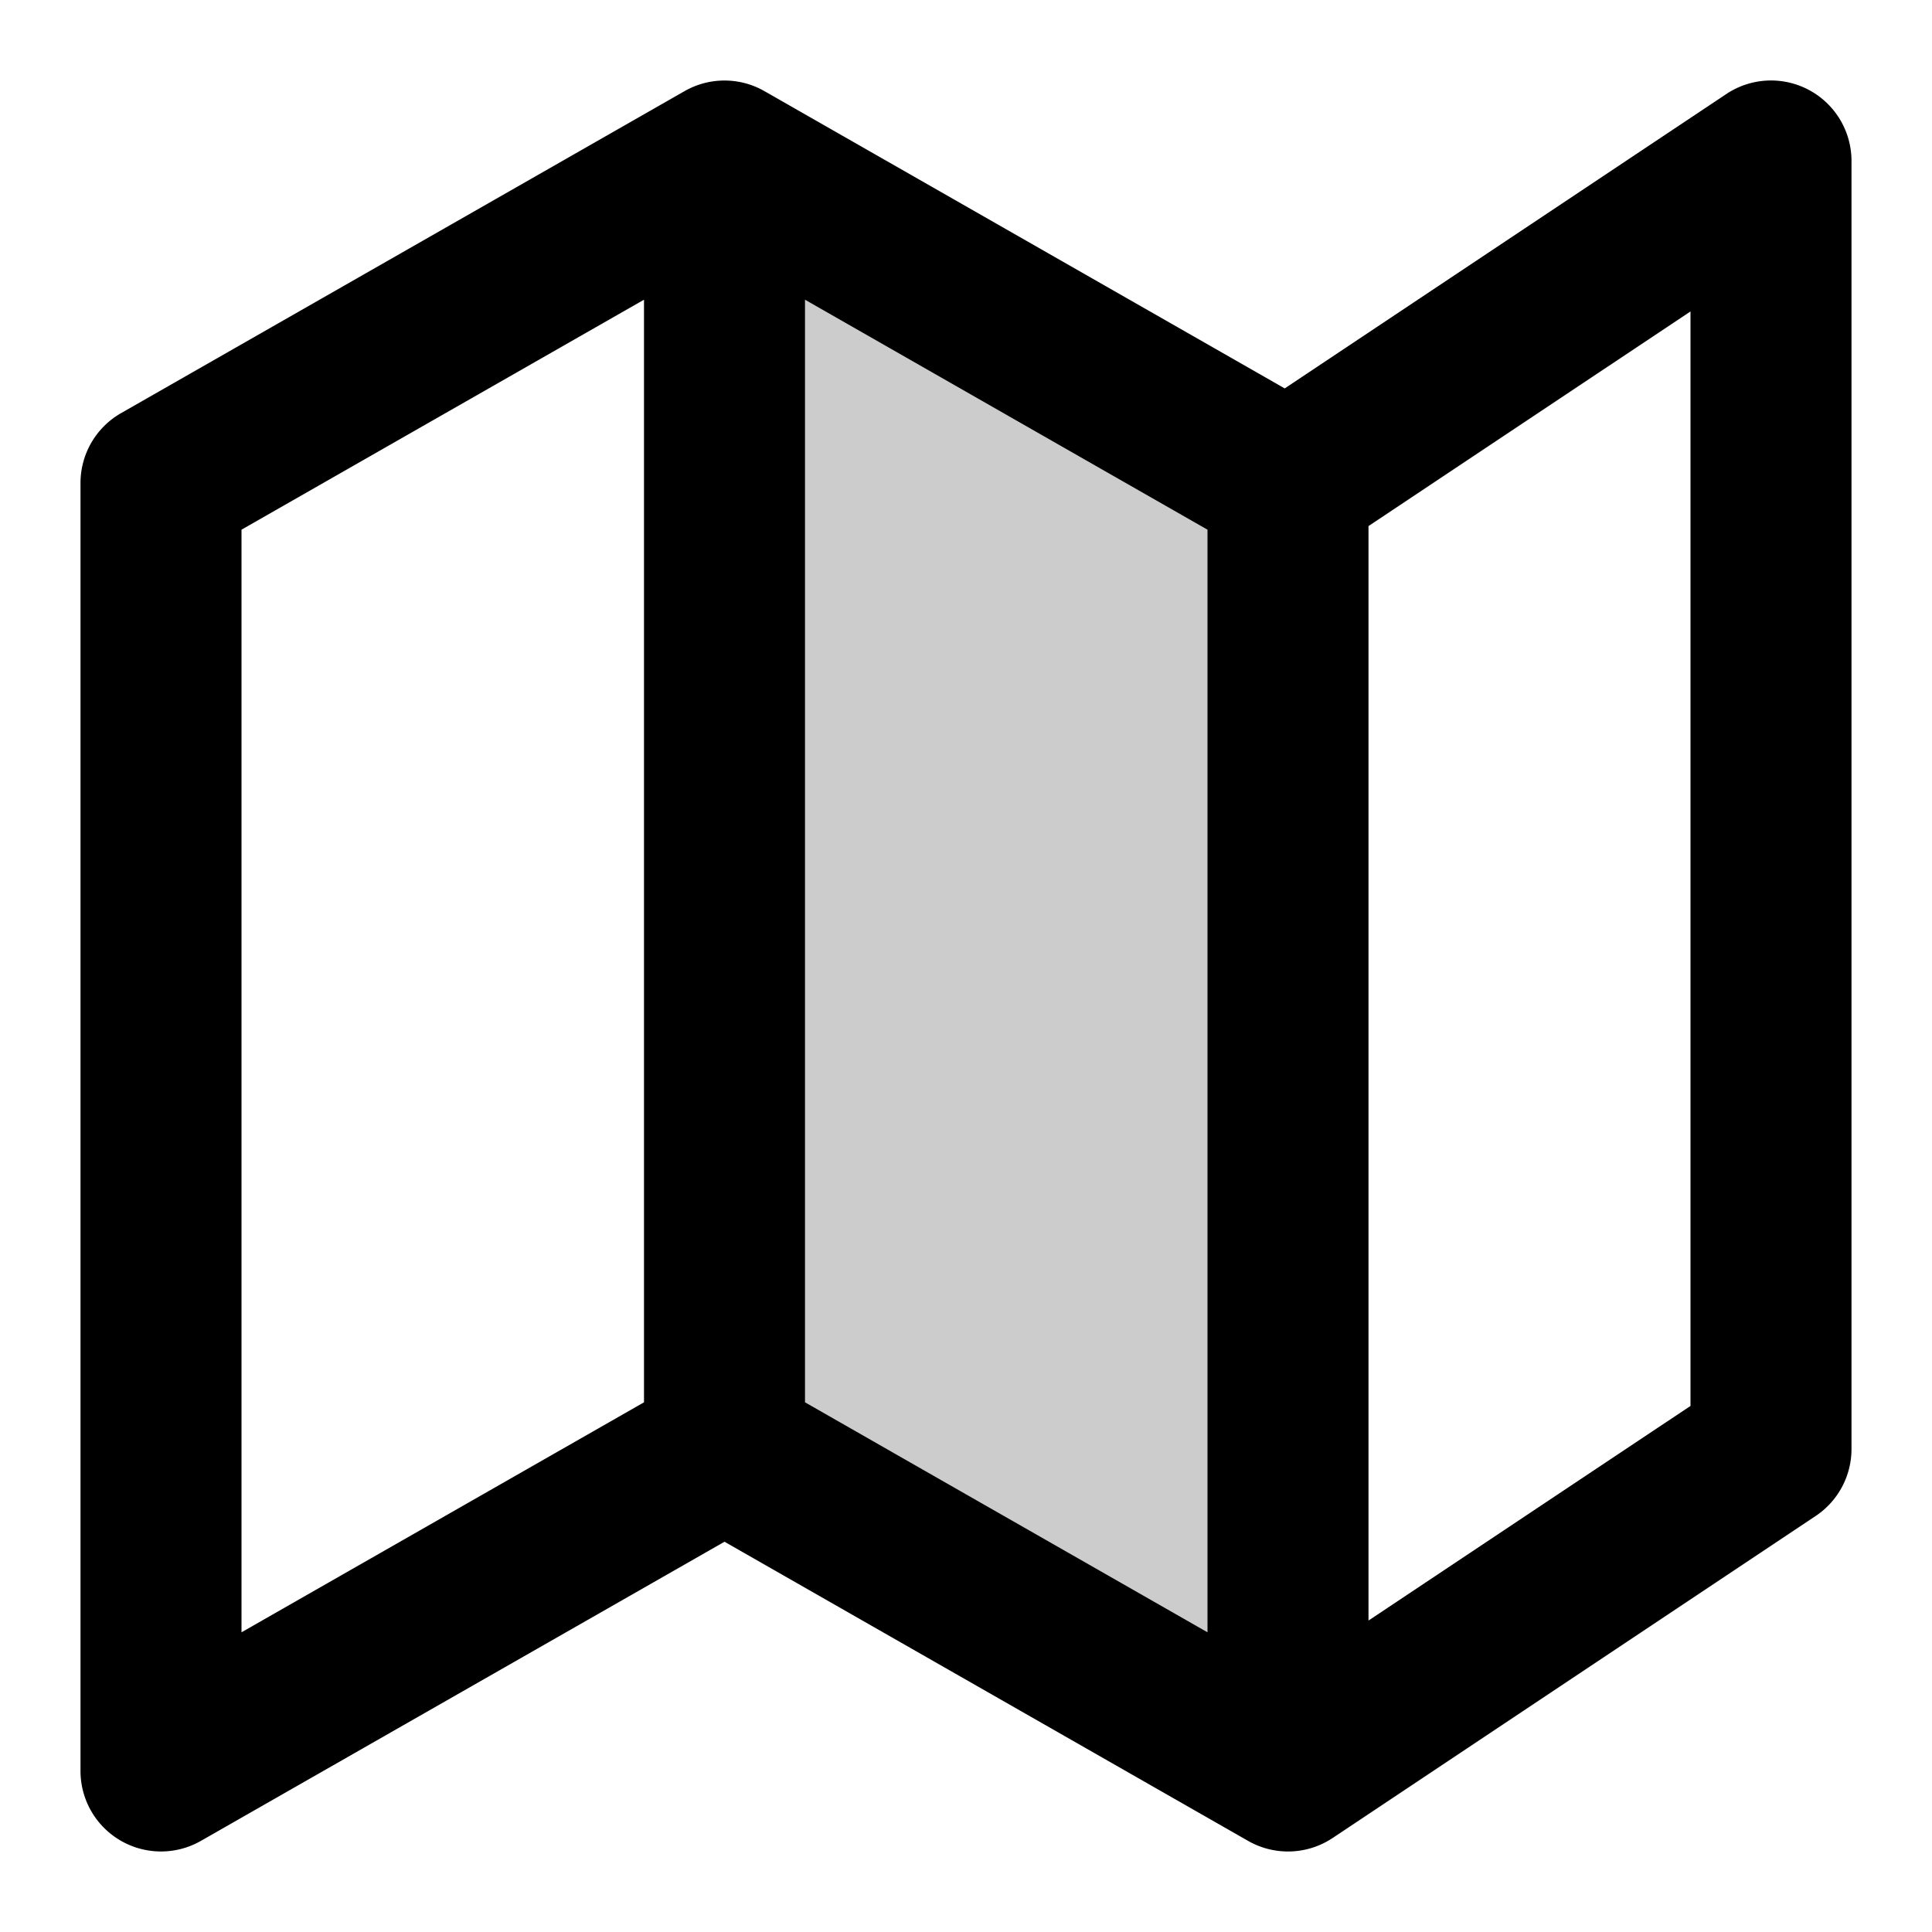 <svg xmlns="http://www.w3.org/2000/svg" width="24" height="24" viewBox="0 0 24 24">
  <path d="m9 18 7 4V6L9 2v16Z" opacity=".2"/>
  <path fill-rule="evenodd" d="M22.472 1.118A1 1 0 0 1 23 2v16a1 1 0 0 1-.445.832l-6 4a1 1 0 0 1-1.051.036L9 19.152l-6.504 3.716A1 1 0 0 1 1 22V6a1 1 0 0 1 .504-.868l7-4a1 1 0 0 1 .992 0l6.463 3.693 5.486-3.657a1 1 0 0 1 1.027-.05ZM15 6.58l-5-2.857V17.42l5 2.857V6.58Zm2 13.551 4-2.666V3.869l-4 2.666v13.596ZM8 17.42V3.723L3 6.58v13.697l5-2.857Z" clip-rule="evenodd"/>
</svg>
